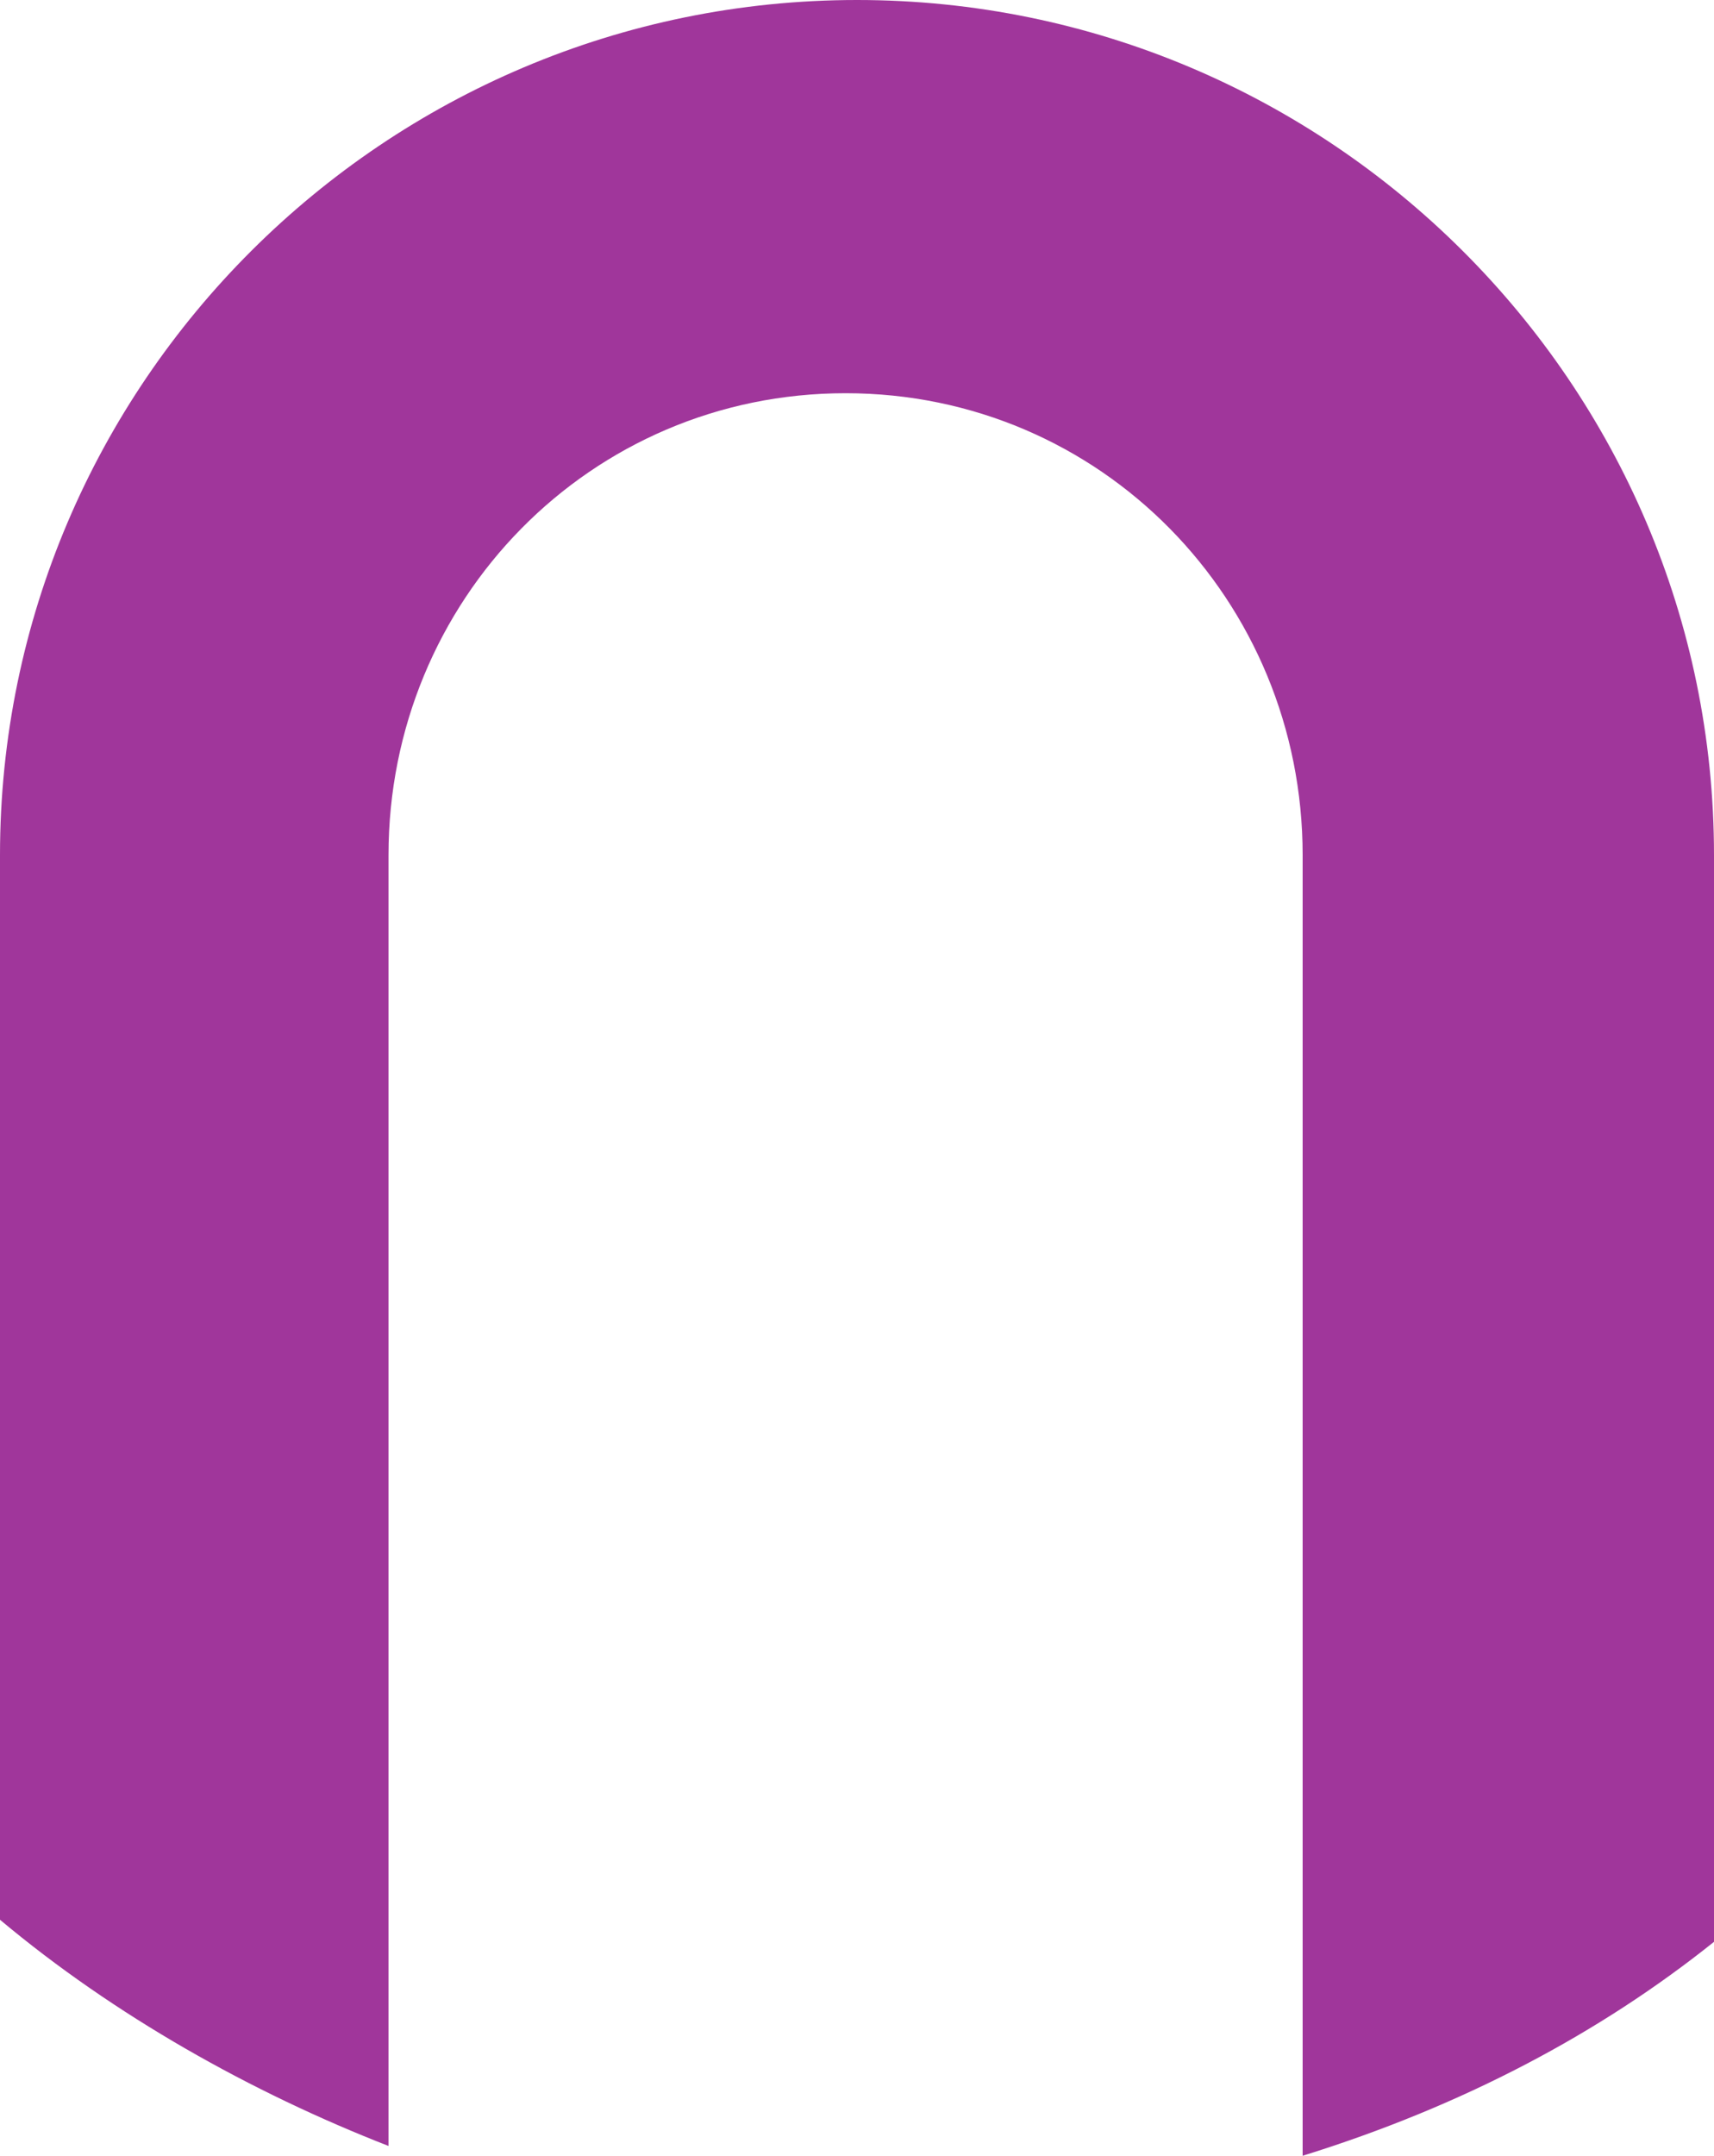 <svg version="1.1" id="图层_1" x="0px" y="0px" width="75px" height="94.28px" viewBox="0 0 75 94.28" enable-background="new 0 0 75 94.28" xml:space="preserve" xmlns="http://www.w3.org/2000/svg" xmlns:xlink="http://www.w3.org/1999/xlink" xmlns:xml="http://www.w3.org/XML/1998/namespace">
  <path fill="#A0369B" d="M37.5,0C16.842,0,0,16.776,0,37.396v46.562c5,4.189,11,7.554,17,9.893V37.396
	c0-11.138,8.824-20.199,20-20.199s20,9.062,20,20.199V94.28c7-2.174,13-5.356,18-9.356V37.396C75,16.776,58.158,0,37.5,0z" class="color c1"/>
</svg>